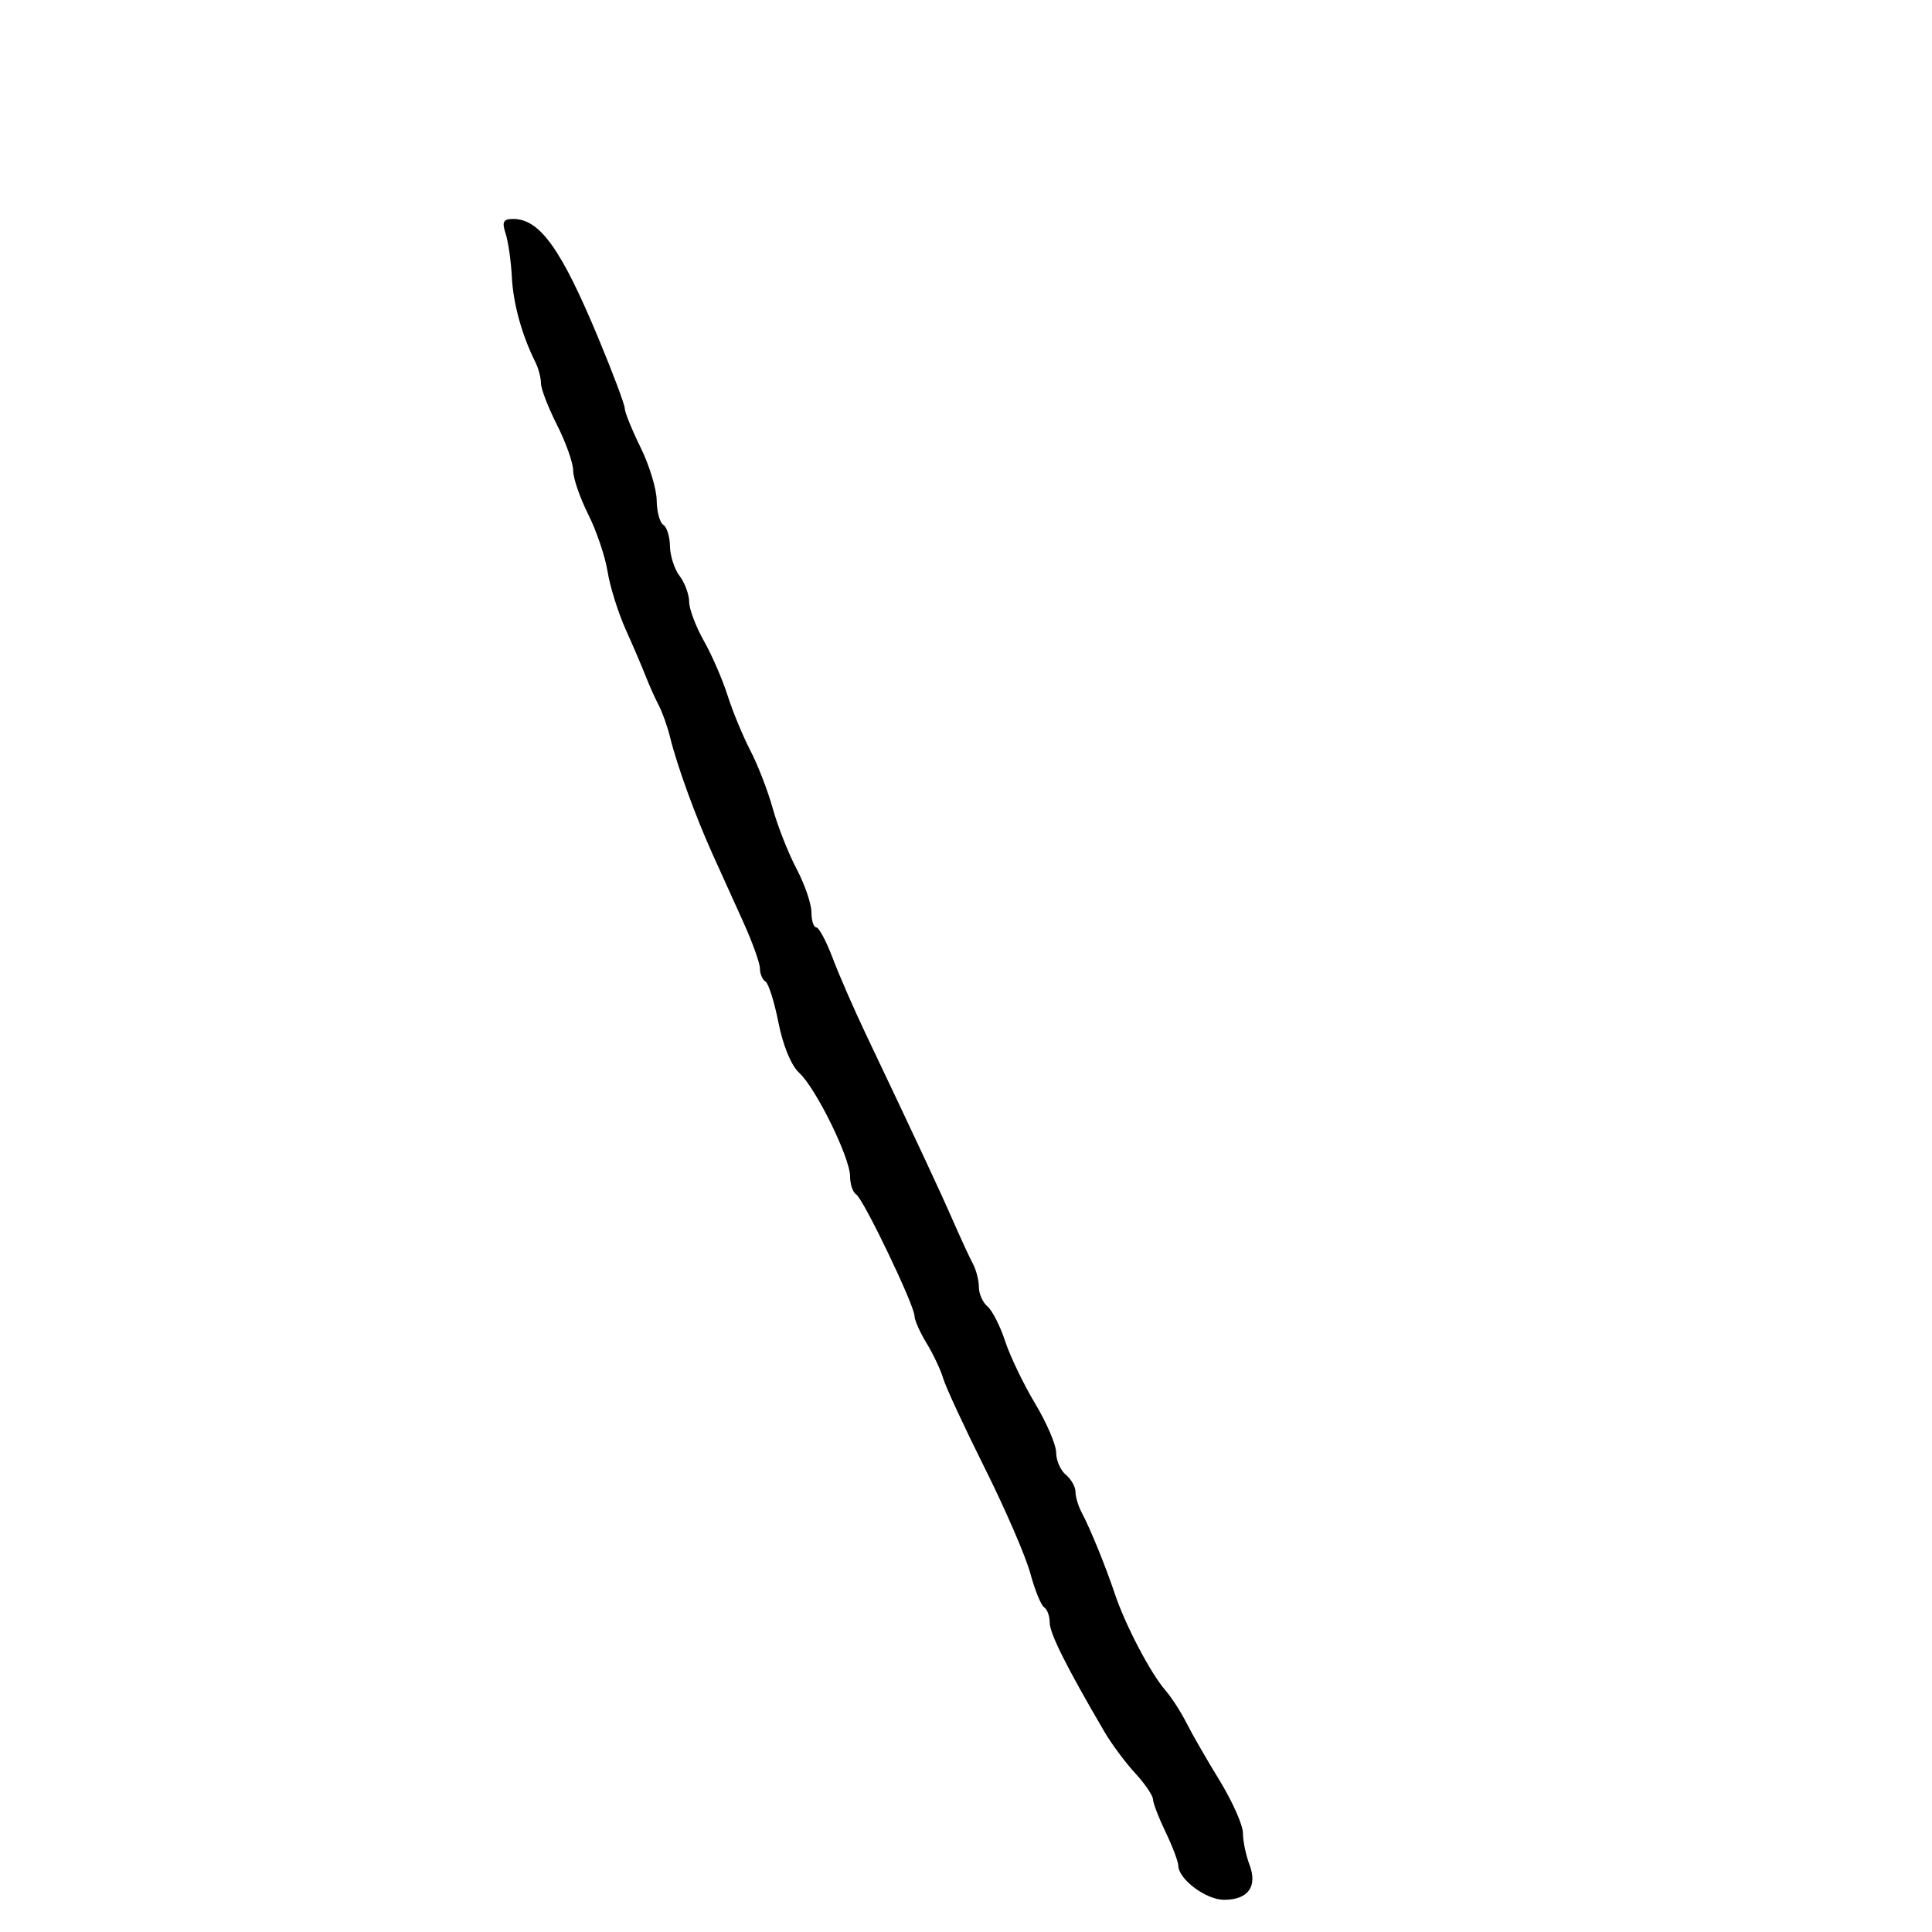 <svg xmlns="http://www.w3.org/2000/svg" width="300" height="300" viewBox="0 0 300 300" version="1.1">
  <defs/>
  <path d="M78.507,36.25 C77.911,34.439 78.143,34 79.692,34 C83.814,34 87.142,38.647 92.873,52.408 C95.143,57.857 97.004,62.807 97.009,63.408 C97.014,64.008 98.125,66.75 99.478,69.5 C100.831,72.25 101.952,75.936 101.969,77.691 C101.986,79.446 102.45,81.16 103,81.5 C103.55,81.84 104.014,83.329 104.032,84.809 C104.049,86.289 104.724,88.374 105.532,89.441 C106.339,90.509 107.005,92.309 107.012,93.441 C107.019,94.574 108.043,97.3 109.289,99.5 C110.535,101.7 112.196,105.525 112.982,108 C113.767,110.475 115.359,114.322 116.518,116.548 C117.678,118.775 119.243,122.825 119.996,125.548 C120.749,128.272 122.407,132.48 123.682,134.899 C124.957,137.318 126,140.356 126,141.649 C126,142.942 126.338,144.002 126.75,144.004 C127.162,144.006 128.306,146.143 129.291,148.754 C130.276,151.364 132.579,156.65 134.41,160.5 C142.336,177.168 145.908,184.816 147.957,189.5 C149.159,192.25 150.561,195.281 151.072,196.236 C151.582,197.191 152,198.824 152,199.864 C152,200.904 152.601,202.254 153.335,202.863 C154.07,203.473 155.3,205.89 156.069,208.236 C156.839,210.581 158.938,214.949 160.734,217.941 C162.53,220.934 164,224.366 164,225.569 C164,226.771 164.675,228.315 165.5,229 C166.325,229.685 167,230.871 167,231.636 C167,232.401 167.412,233.809 167.916,234.764 C169.324,237.433 171.626,243.072 173.115,247.5 C174.76,252.392 178.646,259.799 180.983,262.5 C181.935,263.6 183.389,265.85 184.215,267.5 C185.04,269.15 187.355,273.174 189.358,276.441 C191.361,279.709 193,283.392 193,284.626 C193,285.86 193.46,288.079 194.021,289.557 C195.308,292.941 193.812,295 190.066,295 C187.28,295 183.025,291.831 182.966,289.711 C182.947,289.045 182.063,286.7 181,284.5 C179.937,282.3 179.053,280.004 179.034,279.398 C179.015,278.792 177.762,276.955 176.25,275.316 C174.738,273.676 172.6,270.797 171.5,268.917 C165.648,258.919 163,253.64 163,251.974 C163,250.953 162.612,249.878 162.137,249.585 C161.663,249.291 160.69,246.902 159.976,244.276 C159.262,241.649 156.093,234.325 152.933,228 C149.774,221.675 146.865,215.406 146.469,214.069 C146.074,212.732 144.908,210.257 143.879,208.569 C142.85,206.881 142.006,204.982 142.004,204.348 C141.998,202.688 134.069,186.161 132.945,185.466 C132.425,185.145 132,183.889 132,182.676 C132,179.762 126.665,168.912 124.084,166.576 C122.874,165.481 121.578,162.344 120.889,158.842 C120.252,155.602 119.341,152.711 118.865,152.417 C118.389,152.123 118,151.206 118,150.379 C118,149.552 116.84,146.317 115.422,143.188 C114.003,140.06 111.828,135.25 110.587,132.5 C107.974,126.711 105.11,118.814 104.055,114.493 C103.651,112.839 102.851,110.589 102.277,109.493 C101.703,108.397 100.797,106.375 100.263,105 C99.729,103.625 98.332,100.361 97.158,97.746 C95.983,95.132 94.717,91.082 94.344,88.746 C93.971,86.411 92.616,82.41 91.333,79.855 C90.05,77.3 89,74.247 89,73.072 C89,71.896 87.875,68.713 86.5,66 C85.125,63.287 84,60.37 84,59.52 C84,58.669 83.61,57.191 83.134,56.236 C81.033,52.023 79.692,47.168 79.478,43 C79.352,40.525 78.915,37.487 78.507,36.25 Z"/>
</svg>

